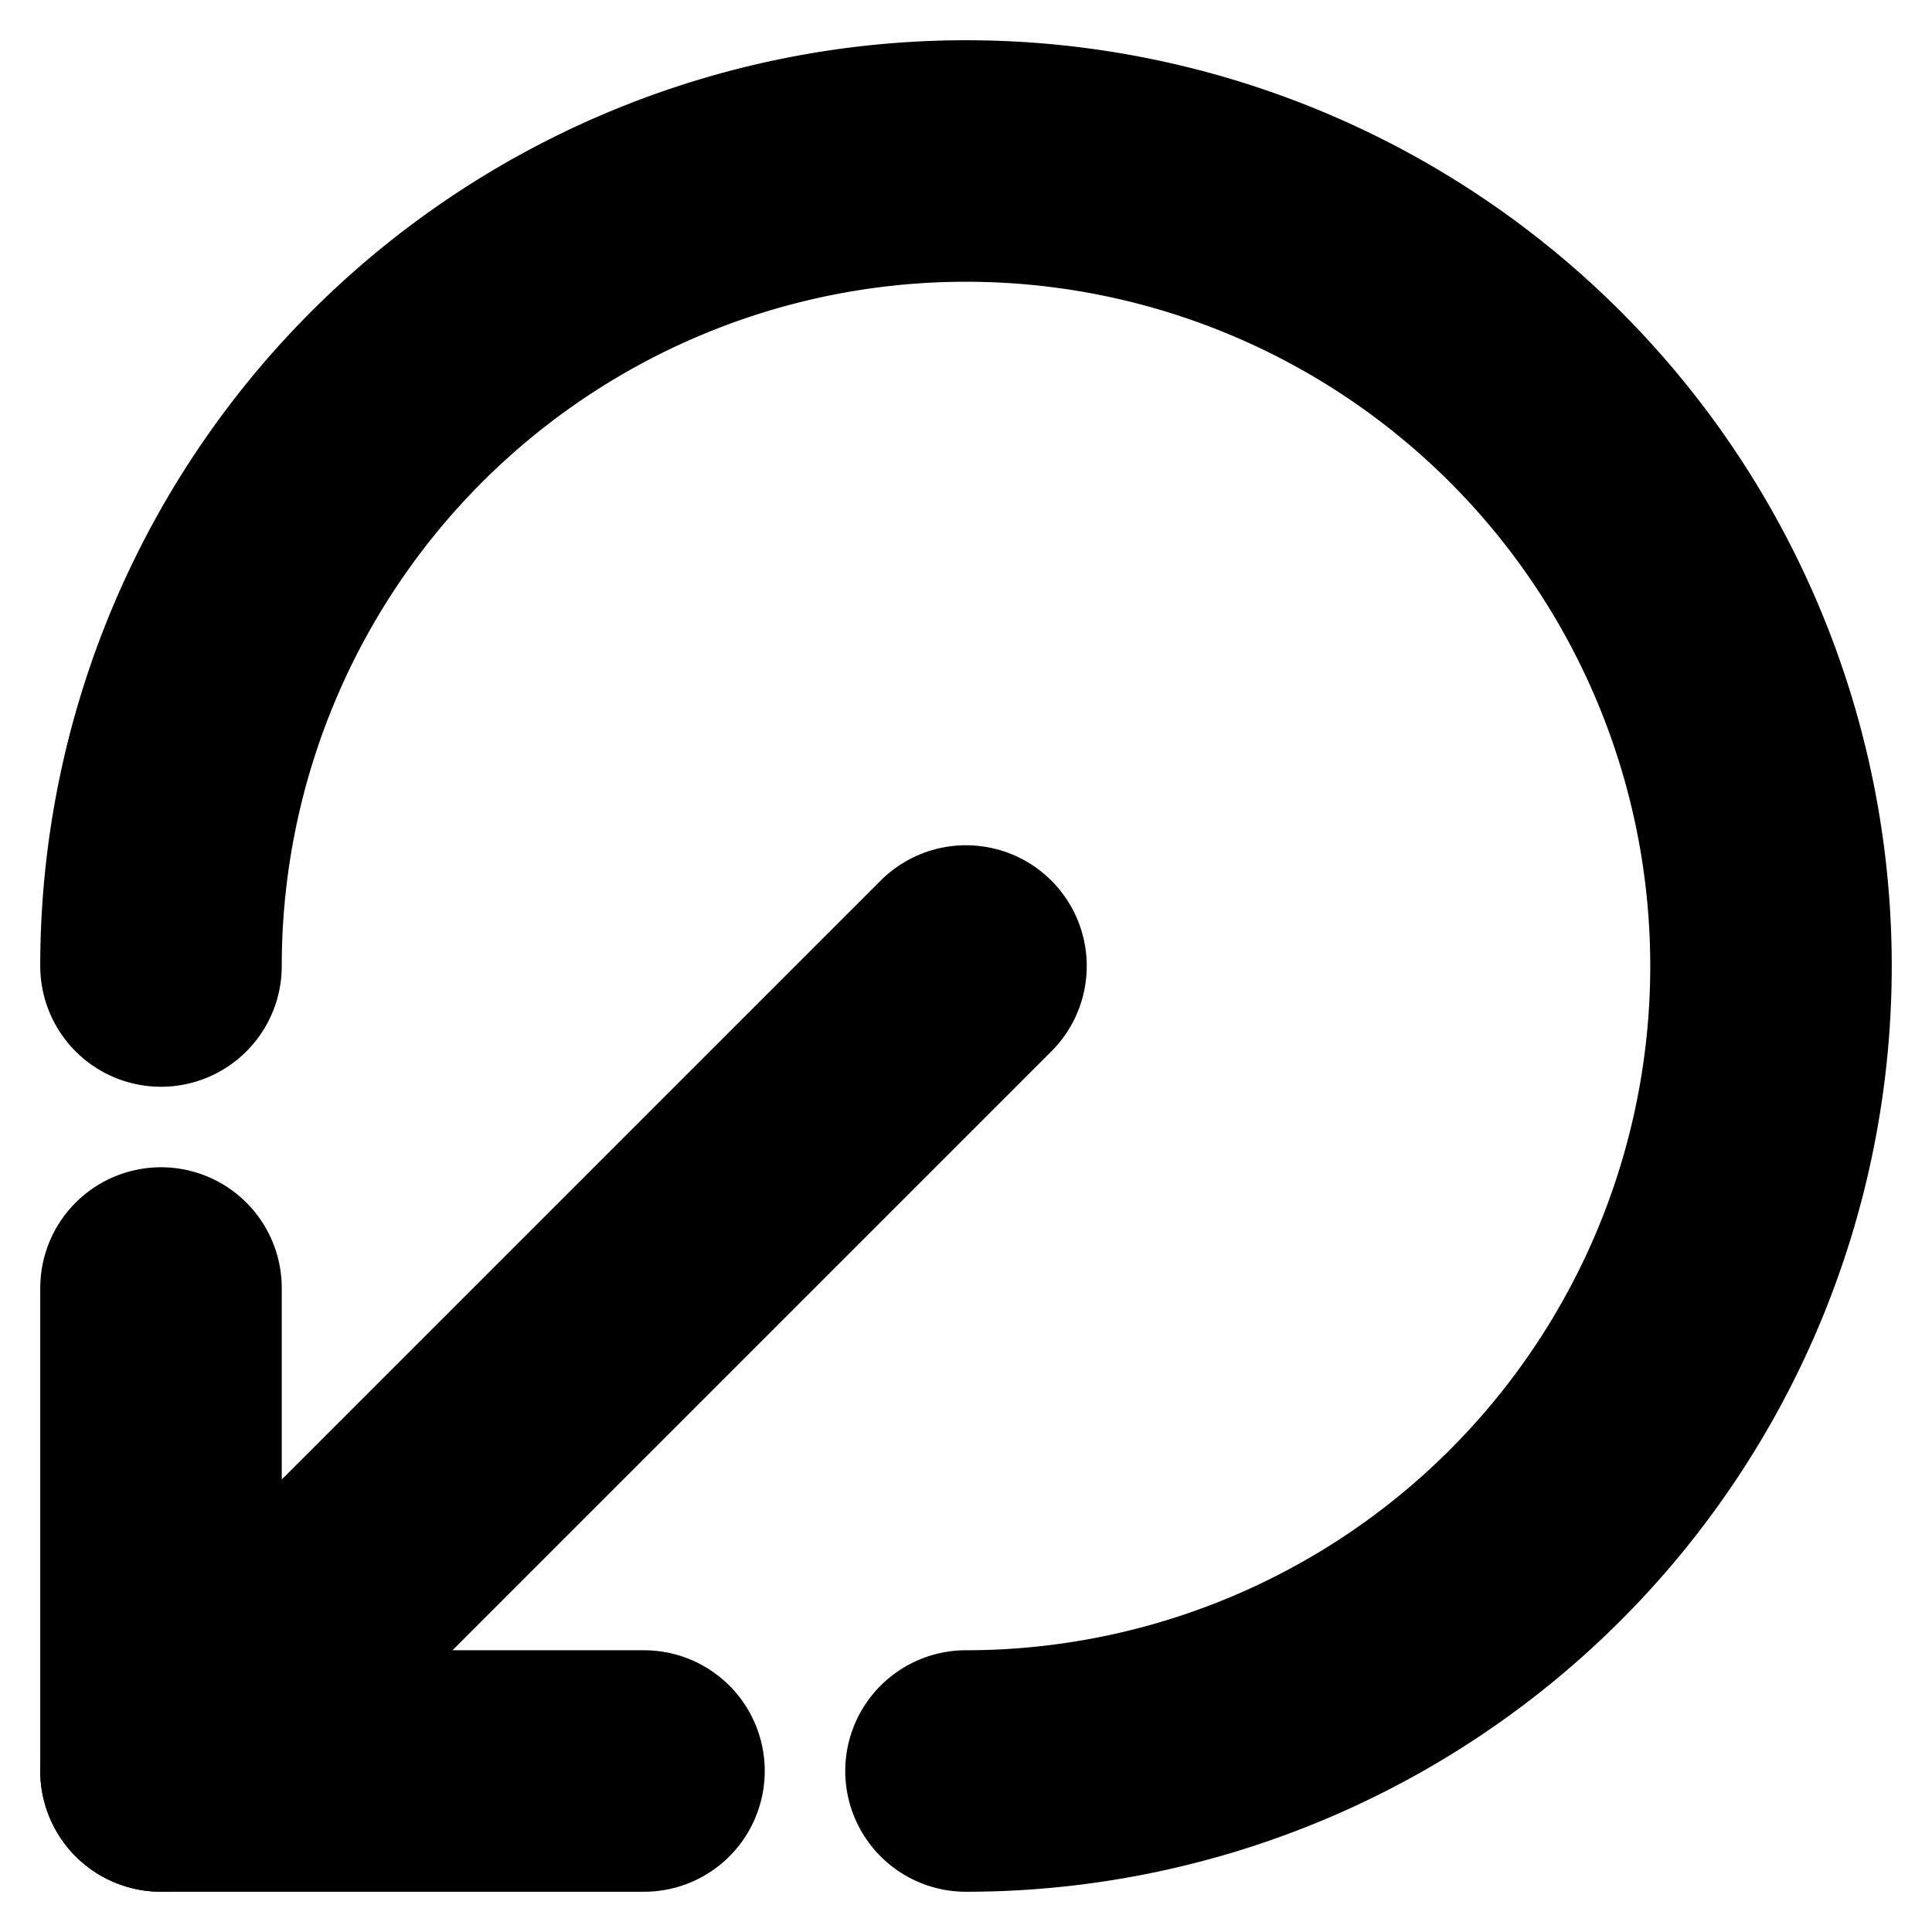 <!-- @license lucide-static v0.394.0 - ISC -->
<svg
  class="lucide lucide-circle-arrow-out-down-left"
  xmlns="http://www.w3.org/2000/svg"
  width="24"
  height="24"
  viewBox="0 0 24 24"
  fill="none"
  stroke="currentColor"
  stroke-width="3"
  stroke-linecap="round"
  stroke-linejoin="round"
>
  <path d="M2 12a10 10 0 1 1 10 10" />
  <path d="m2 22 10-10" />
  <path d="M8 22H2v-6" />
</svg>
